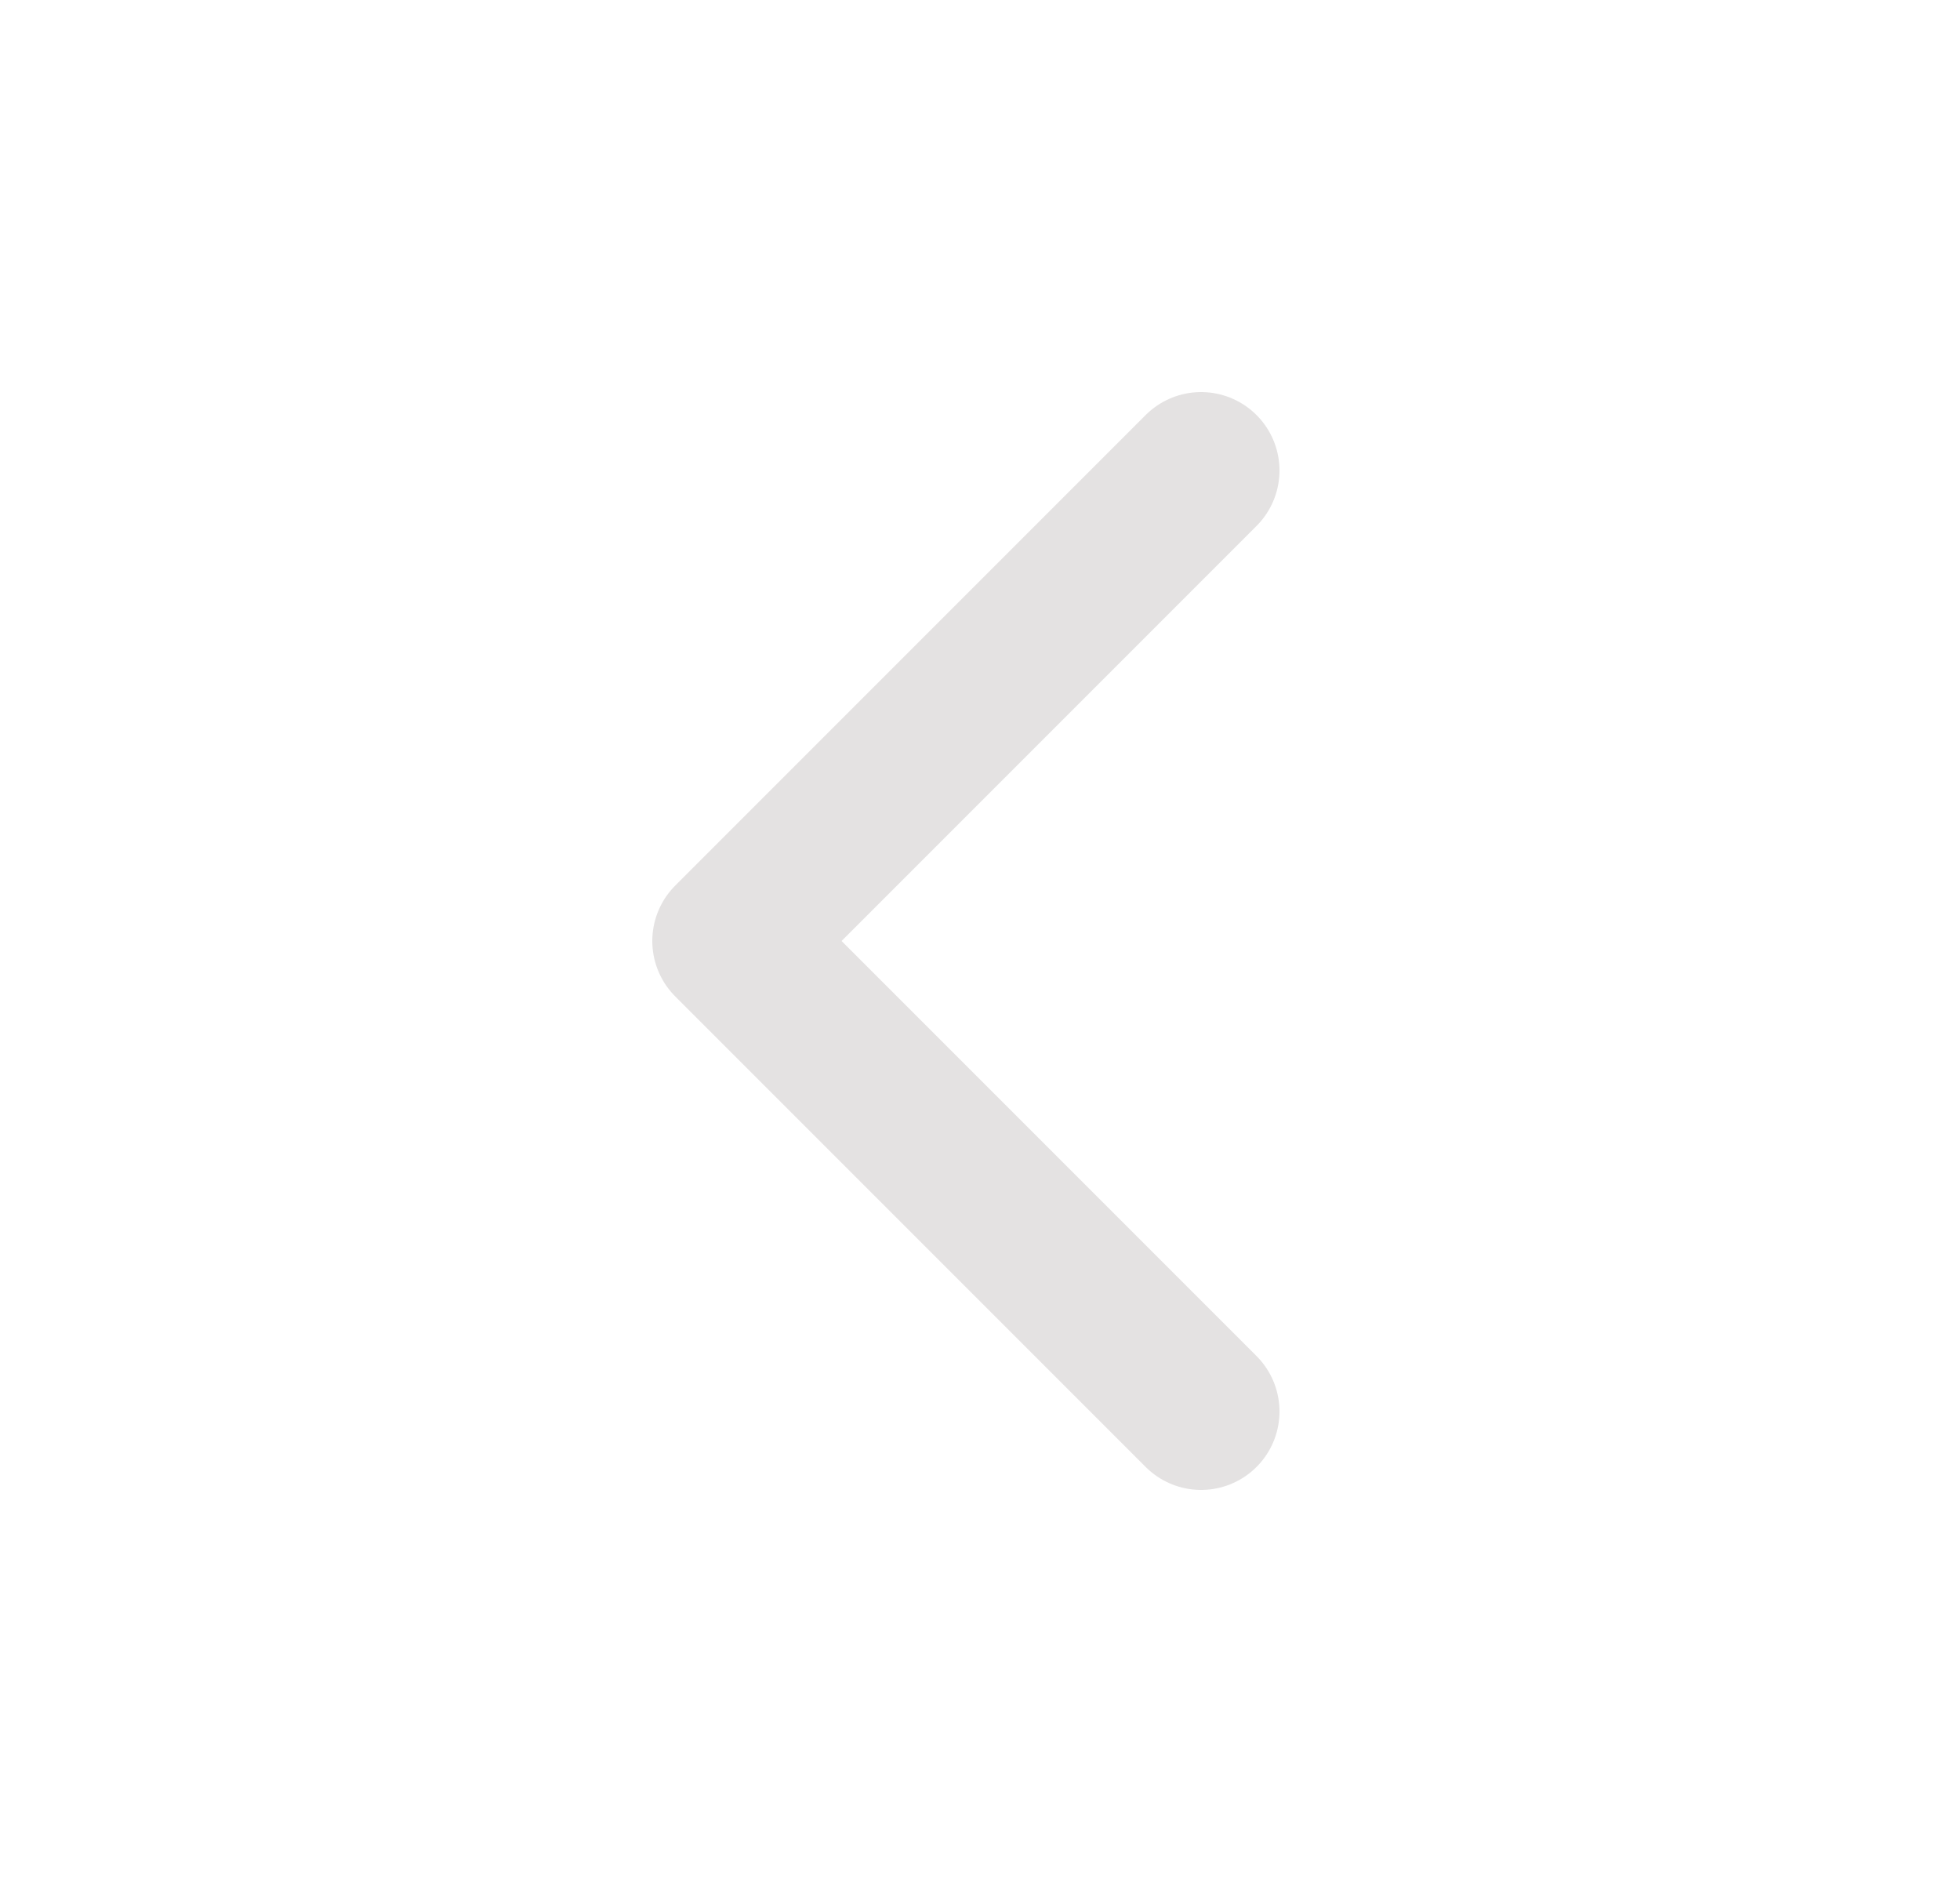 <svg width="25" height="24" viewBox="0 0 25 24" fill="none" xmlns="http://www.w3.org/2000/svg">
<path d="M15.32 18L9.32 12L15.32 6" stroke="#E4E2E2" stroke-width="2" stroke-linecap="round" stroke-linejoin="round"/>
</svg>
